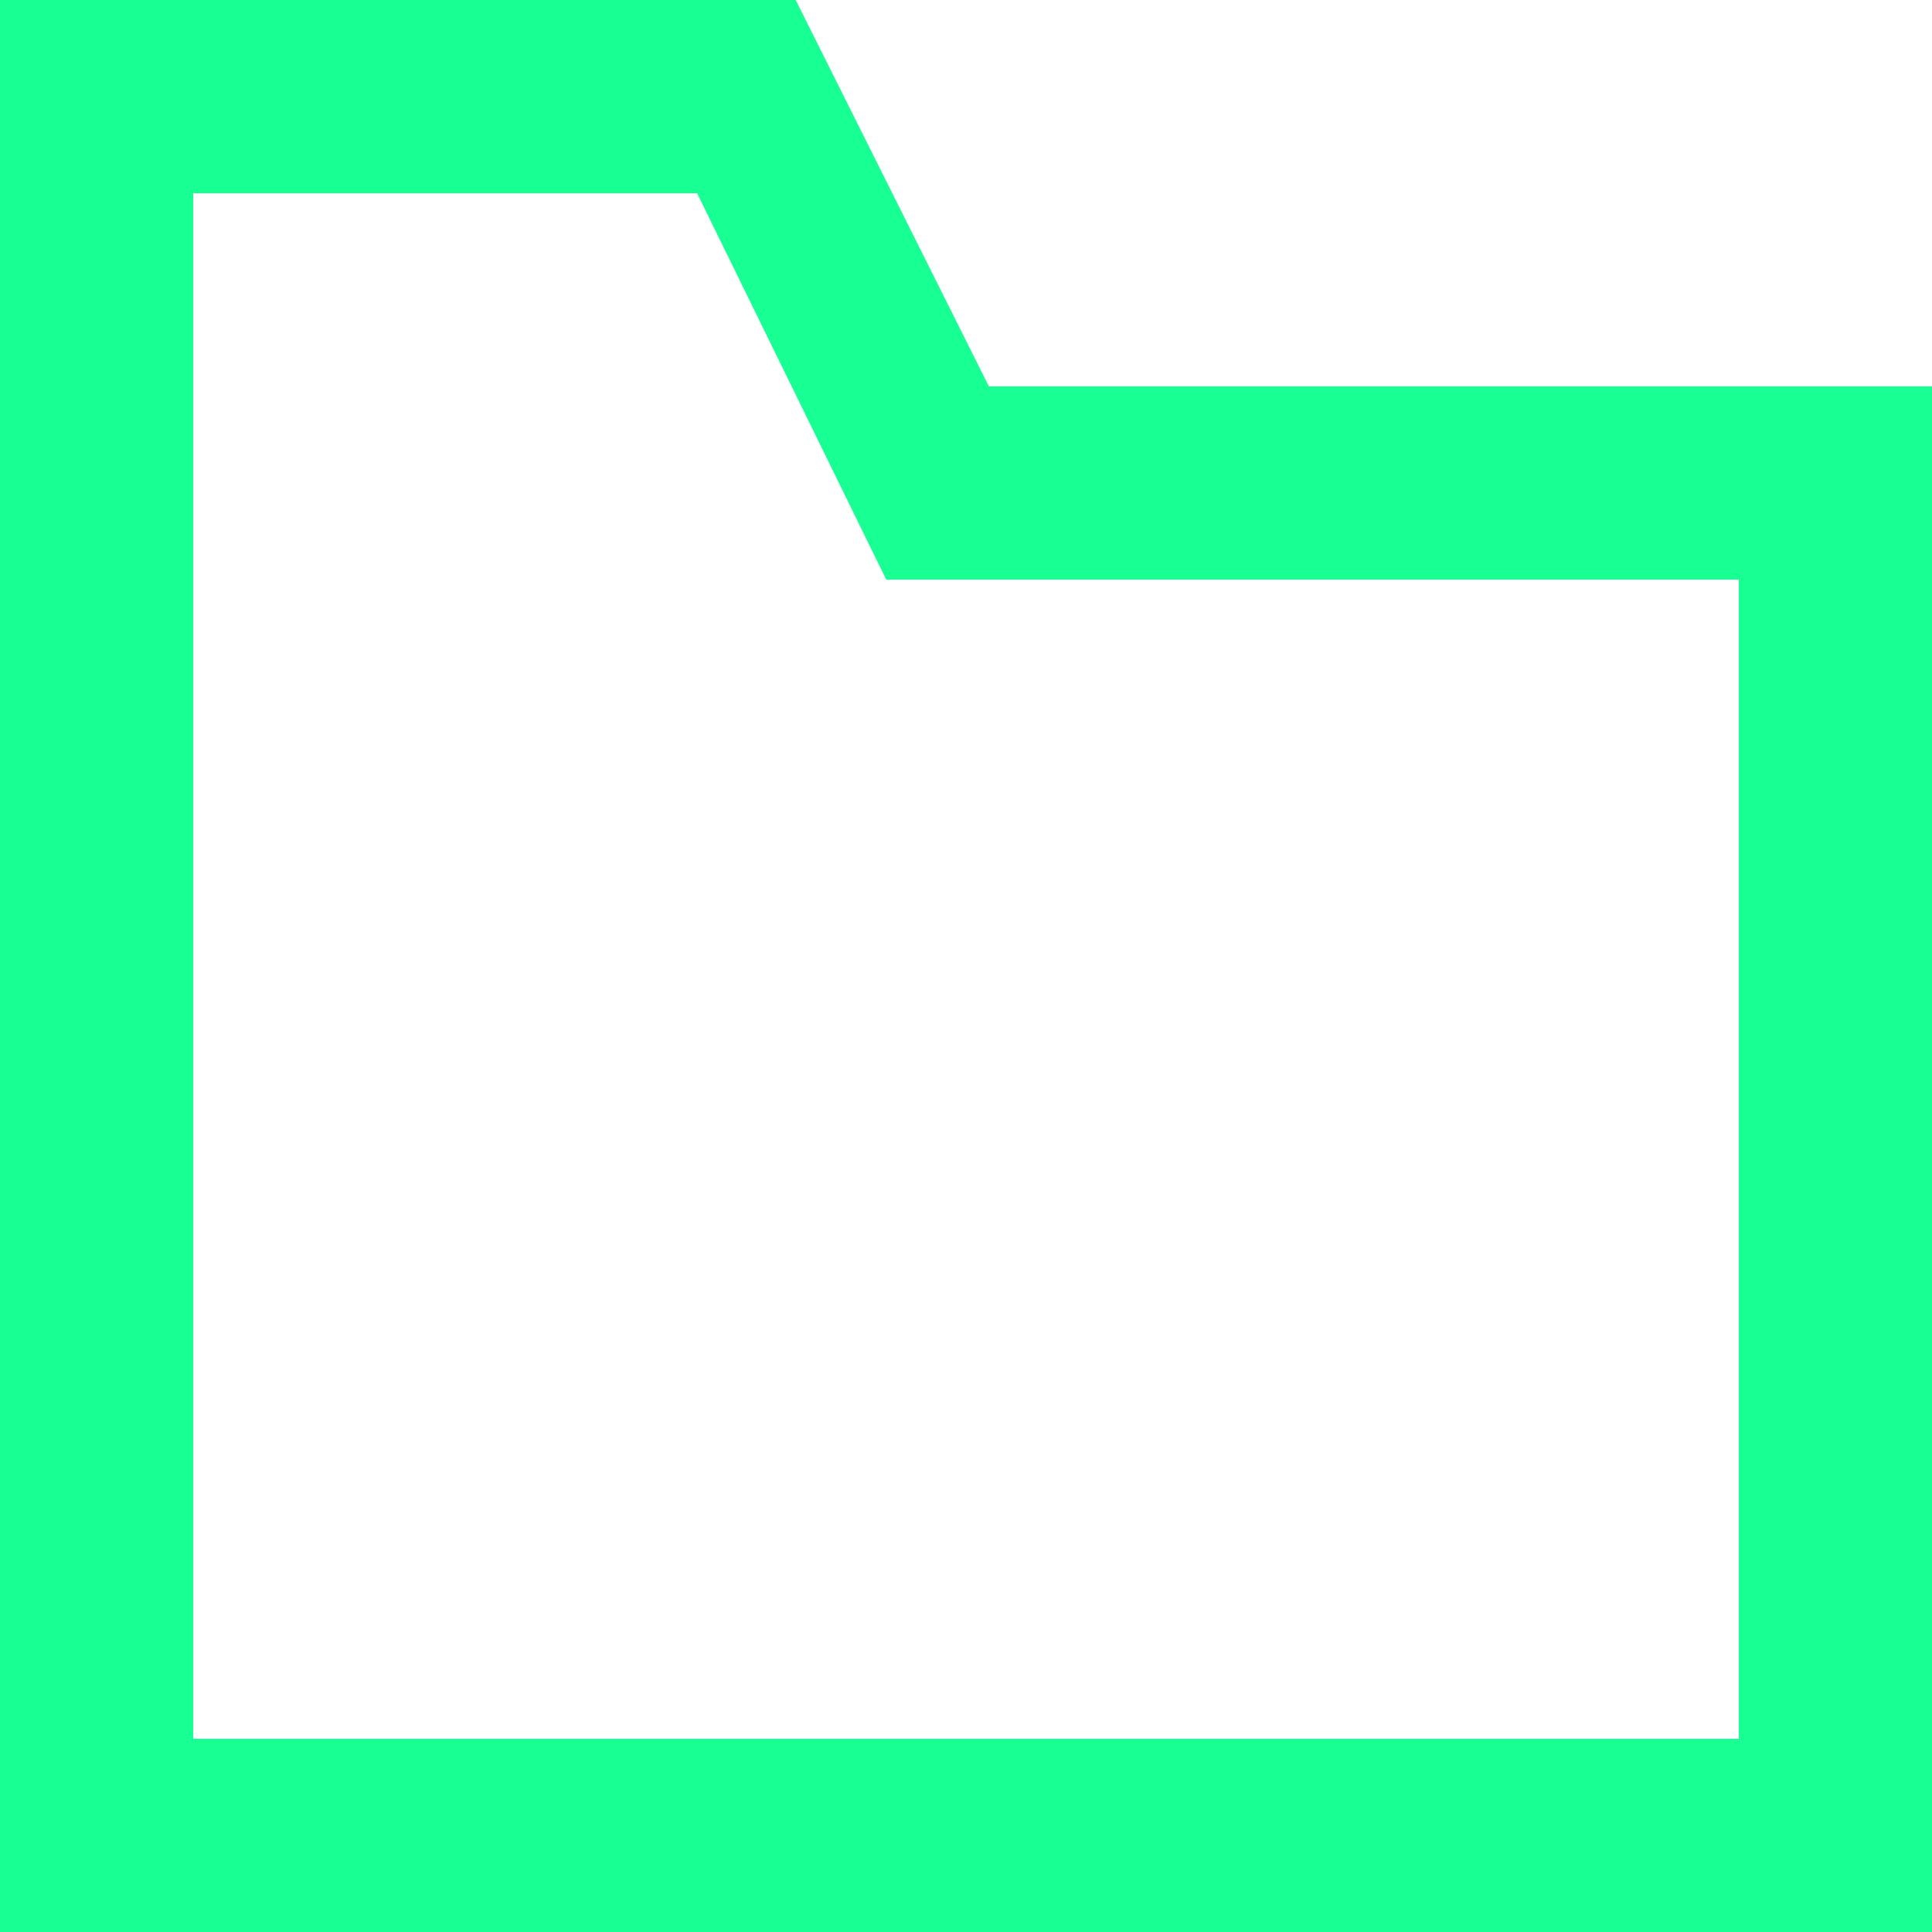 <?xml version="1.0" encoding="UTF-8" standalone="no"?>
<svg width="20px" height="20px" viewBox="0 0 20 20" version="1.1" xmlns="http://www.w3.org/2000/svg" xmlns:xlink="http://www.w3.org/1999/xlink">
    <!-- Generator: Sketch 3.8.1 (29687) - http://www.bohemiancoding.com/sketch -->
    <title>folder [#1794]</title>
    <desc>Created with Sketch.</desc>
    <defs></defs>
    <g id="Page-1" stroke="none" stroke-width="1" fill="none" fill-rule="evenodd">
        <g id="Dribbble-Dark-Preview" transform="translate(-340, -1119)" fill="#18FF94">
            <g id="icons" transform="translate(56, 160)">
                <path d="M302,977 L286,977 L286,961 L291.216,961 L293.174,965 L302,965 L302,977 Z M294.237,963 L292.237,959 L284,959 L284,979 L304,979 L304,963 L294.237,963 Z" id="folder-[#1794]"></path>
            </g>
        </g>
    </g>
</svg>
